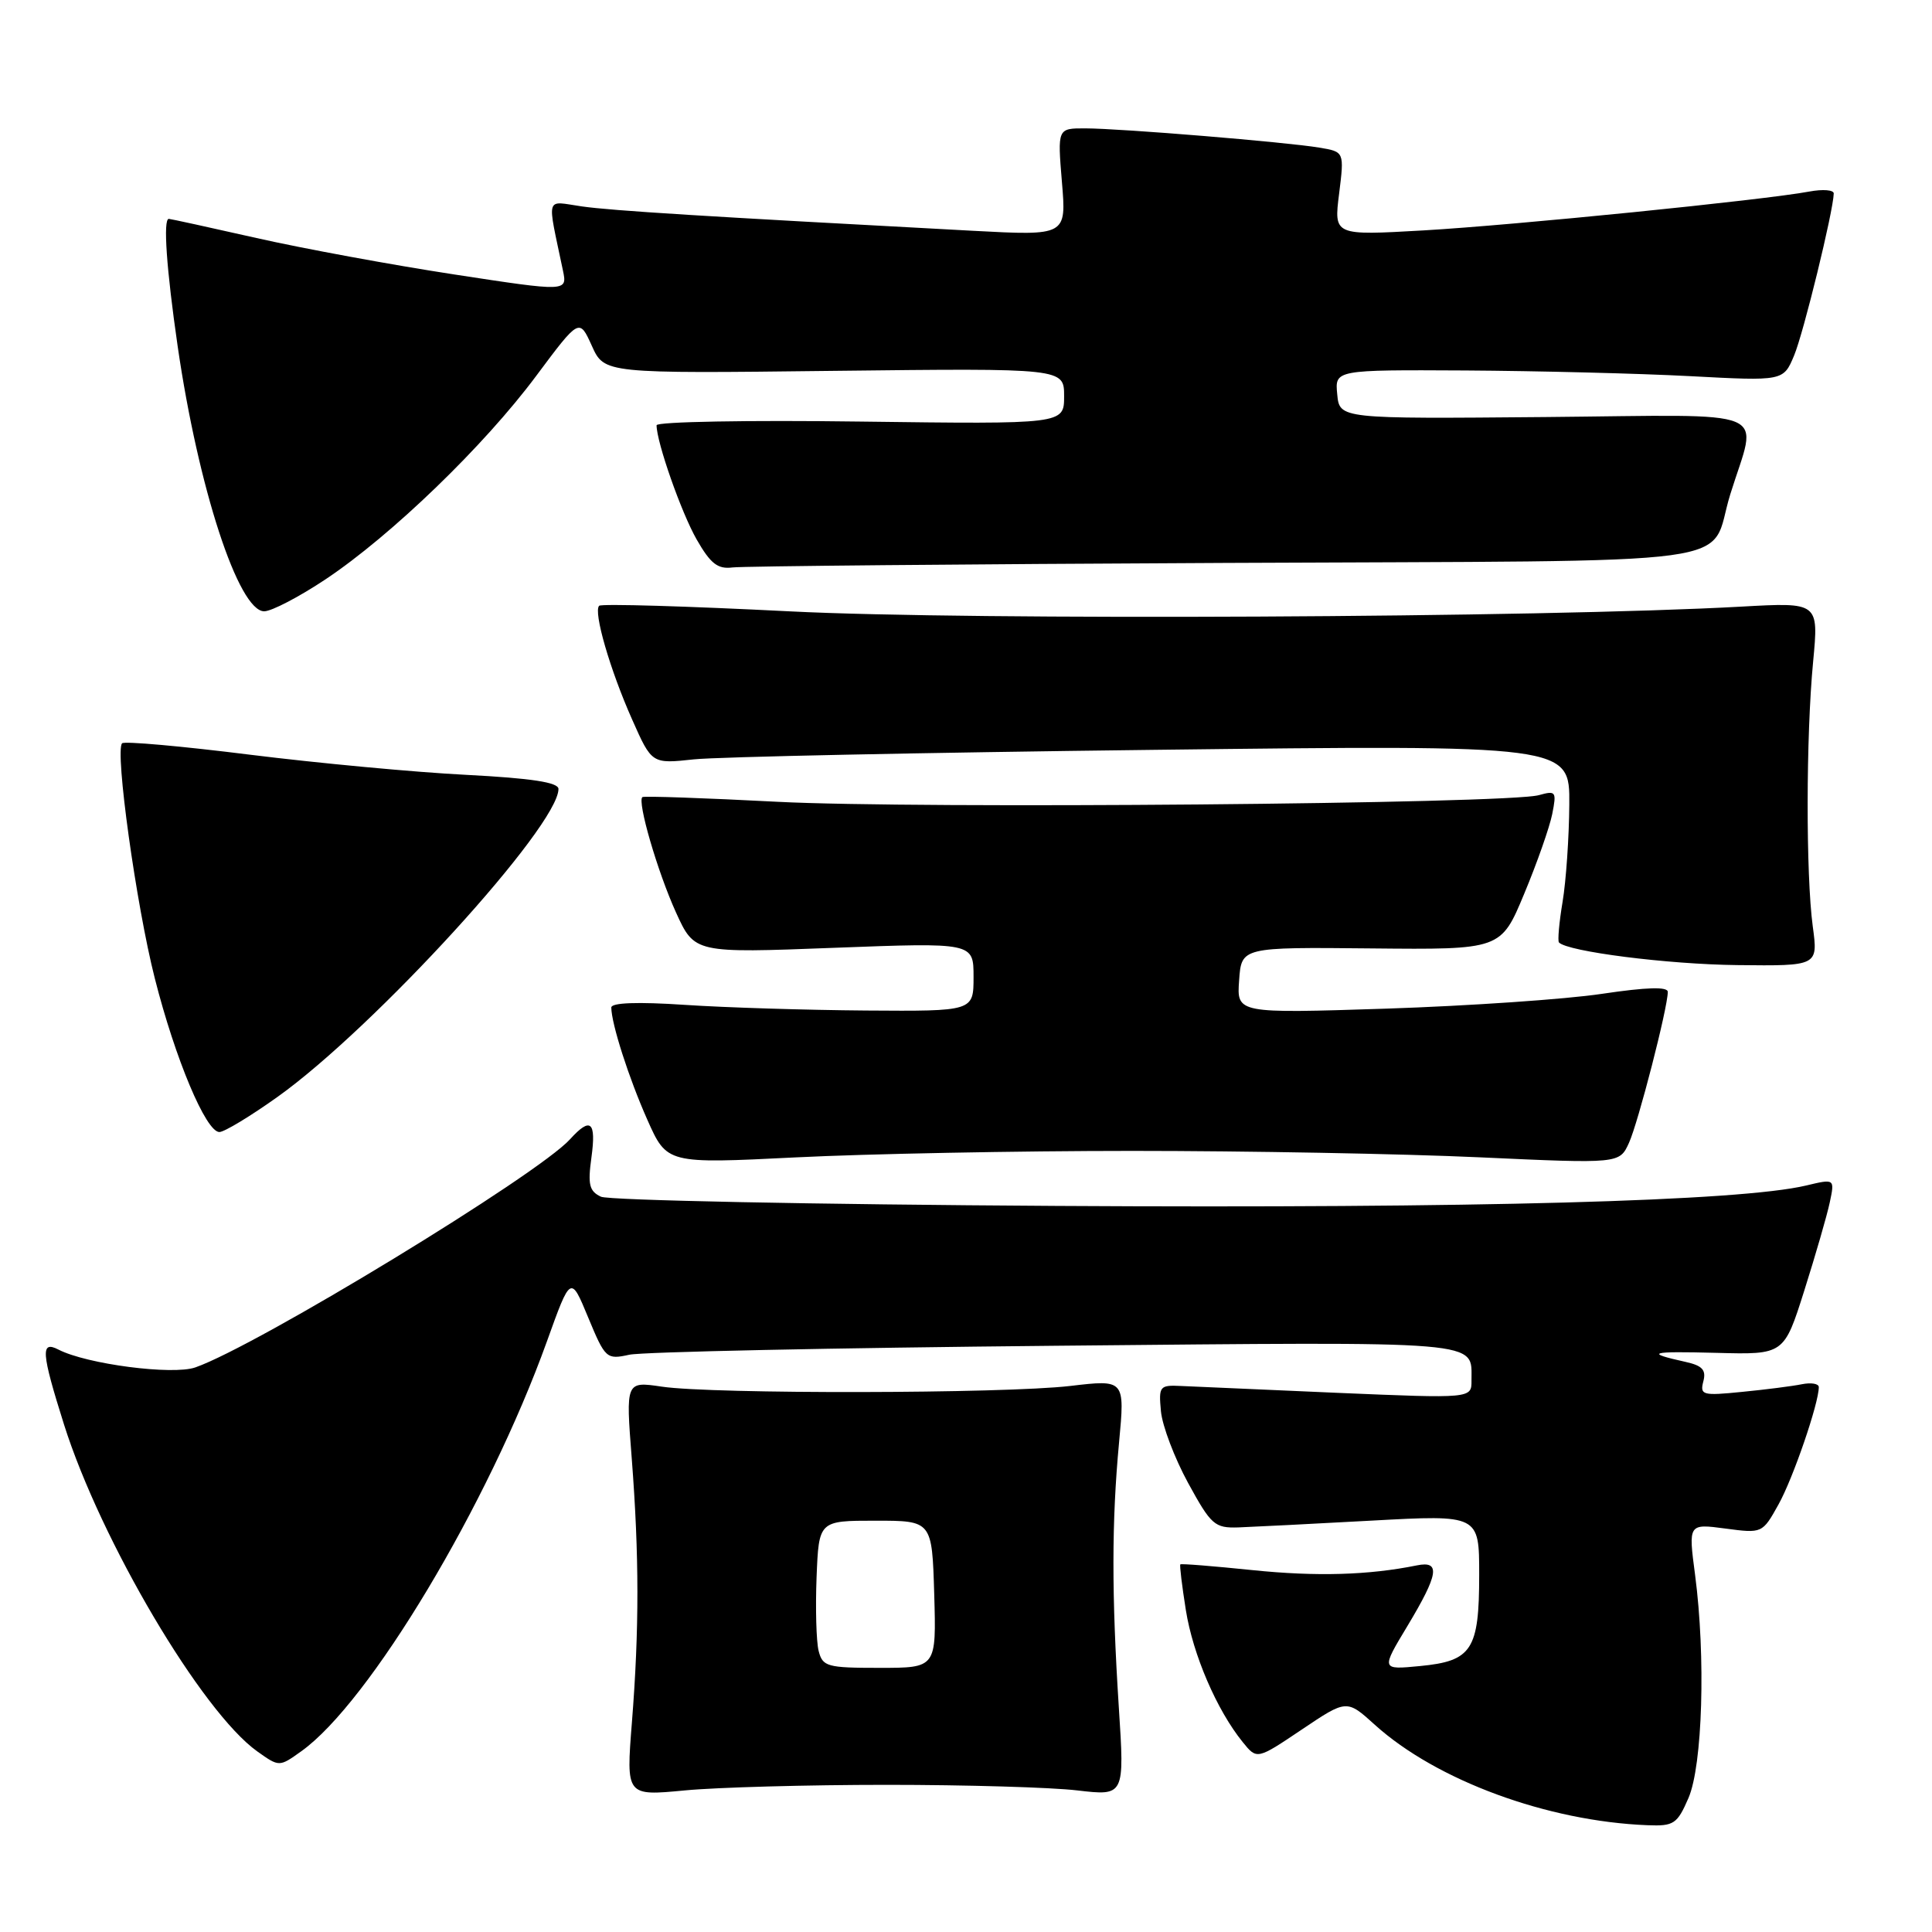 <?xml version="1.0" encoding="UTF-8" standalone="no"?>
<!DOCTYPE svg PUBLIC "-//W3C//DTD SVG 1.1//EN" "http://www.w3.org/Graphics/SVG/1.1/DTD/svg11.dtd" >
<svg xmlns="http://www.w3.org/2000/svg" xmlns:xlink="http://www.w3.org/1999/xlink" version="1.1" viewBox="0 0 256 256">
 <g >
 <path fill="currentColor"
d=" M 223.73 238.25 C 225.60 233.93 226.03 219.53 224.61 208.70 C 223.71 201.89 223.71 201.89 228.62 202.54 C 233.50 203.19 233.53 203.18 235.66 199.35 C 237.59 195.90 241.00 185.95 241.00 183.80 C 241.00 183.34 239.99 183.17 238.75 183.42 C 237.51 183.67 233.95 184.13 230.84 184.43 C 225.59 184.96 225.23 184.86 225.70 183.04 C 226.10 181.53 225.57 180.95 223.35 180.46 C 217.85 179.24 218.57 179.03 227.44 179.26 C 236.39 179.50 236.39 179.50 239.08 171.00 C 240.56 166.32 242.08 161.08 242.45 159.34 C 243.12 156.18 243.12 156.18 239.31 157.09 C 230.51 159.17 195.79 160.12 140.00 159.79 C 107.83 159.60 80.66 159.05 79.63 158.57 C 78.08 157.84 77.87 156.97 78.37 153.35 C 79.02 148.60 78.26 147.95 75.54 150.95 C 71.27 155.68 34.03 178.35 25.88 181.19 C 22.87 182.24 11.49 180.76 7.75 178.83 C 5.35 177.59 5.47 179.21 8.48 188.75 C 13.36 204.18 26.75 226.84 34.09 232.07 C 37.00 234.14 37.00 234.14 39.91 232.06 C 48.94 225.64 64.71 199.32 72.47 177.74 C 75.62 168.97 75.62 168.97 77.94 174.58 C 80.20 180.02 80.36 180.17 83.38 179.51 C 85.10 179.13 110.52 178.60 139.89 178.32 C 197.35 177.78 194.95 177.58 194.98 182.91 C 195.00 185.31 195.00 185.31 177.25 184.56 C 167.49 184.14 158.15 183.73 156.50 183.65 C 153.65 183.51 153.52 183.68 153.83 187.00 C 154.01 188.93 155.63 193.20 157.43 196.50 C 160.48 202.08 160.95 202.49 164.10 202.39 C 165.97 202.32 173.91 201.92 181.75 201.49 C 196.00 200.71 196.00 200.71 196.00 208.66 C 196.00 218.62 195.04 220.10 188.16 220.76 C 182.99 221.26 182.99 221.26 186.50 215.44 C 190.62 208.58 190.91 206.78 187.75 207.42 C 181.35 208.72 174.43 208.92 165.97 208.05 C 160.81 207.52 156.50 207.17 156.40 207.29 C 156.29 207.41 156.62 210.13 157.13 213.34 C 158.07 219.25 161.23 226.60 164.67 230.84 C 166.55 233.17 166.55 233.17 172.50 229.17 C 178.45 225.17 178.45 225.17 182.19 228.56 C 190.35 235.92 205.03 241.33 218.30 241.85 C 221.79 241.99 222.24 241.69 223.73 238.25 Z  M 117.50 236.50 C 127.95 236.50 139.31 236.83 142.75 237.24 C 149.01 237.97 149.01 237.97 148.25 226.24 C 147.29 211.27 147.30 201.63 148.28 191.15 C 149.06 182.79 149.06 182.79 141.78 183.65 C 133.02 184.67 94.44 184.74 87.71 183.74 C 82.91 183.03 82.91 183.03 83.71 193.26 C 84.70 206.13 84.71 215.83 83.73 228.24 C 82.96 237.98 82.96 237.98 90.73 237.24 C 95.00 236.83 107.05 236.50 117.50 236.50 Z  M 150.00 152.50 C 165.12 152.50 185.84 152.88 196.04 153.35 C 214.59 154.20 214.59 154.20 215.85 151.43 C 217.07 148.74 220.98 133.57 220.99 131.44 C 221.00 130.72 218.24 130.80 212.25 131.69 C 207.44 132.41 194.58 133.29 183.69 133.65 C 163.87 134.29 163.87 134.29 164.19 129.90 C 164.50 125.50 164.50 125.50 181.69 125.67 C 198.88 125.84 198.88 125.84 201.96 118.44 C 203.66 114.37 205.33 109.61 205.68 107.86 C 206.27 104.88 206.17 104.73 203.91 105.36 C 199.79 106.52 121.43 107.20 103.00 106.24 C 93.38 105.74 85.33 105.46 85.12 105.62 C 84.41 106.19 87.12 115.50 89.57 120.90 C 92.03 126.30 92.03 126.30 110.51 125.59 C 129.00 124.89 129.00 124.89 129.00 129.44 C 129.00 134.00 129.00 134.00 114.75 133.90 C 106.91 133.84 96.11 133.51 90.75 133.15 C 84.48 132.73 81.00 132.86 81.00 133.50 C 81.02 135.67 83.30 142.79 85.77 148.36 C 88.37 154.21 88.37 154.21 105.43 153.36 C 114.82 152.89 134.88 152.50 150.00 152.50 Z  M 36.78 145.34 C 49.65 136.15 74.00 109.46 74.00 104.54 C 74.00 103.67 70.44 103.12 61.75 102.67 C 55.01 102.33 42.12 101.12 33.11 100.00 C 24.09 98.87 16.47 98.19 16.18 98.49 C 15.20 99.46 18.05 119.95 20.51 129.63 C 23.22 140.32 27.29 150.00 29.07 150.00 C 29.72 150.00 33.19 147.90 36.78 145.34 Z  M 240.20 122.75 C 239.28 115.88 239.30 97.55 240.25 87.66 C 240.99 79.81 240.99 79.81 230.75 80.38 C 204.41 81.85 128.57 82.22 104.71 81.01 C 91.07 80.32 79.68 79.98 79.39 80.27 C 78.60 81.06 80.83 88.76 83.77 95.36 C 86.37 101.22 86.37 101.22 91.94 100.62 C 95.00 100.29 122.36 99.72 152.75 99.36 C 208.00 98.70 208.00 98.70 207.94 106.60 C 207.91 110.95 207.51 116.75 207.05 119.50 C 206.59 122.25 206.38 124.67 206.57 124.88 C 207.71 126.09 220.99 127.78 230.20 127.88 C 240.91 128.00 240.91 128.00 240.20 122.75 Z  M 43.14 76.76 C 51.83 70.97 64.15 59.08 71.04 49.82 C 76.76 42.15 76.76 42.15 78.42 45.82 C 80.08 49.50 80.08 49.50 110.54 49.14 C 141.00 48.79 141.00 48.79 141.00 52.50 C 141.00 56.21 141.00 56.21 114.00 55.86 C 99.15 55.66 87.00 55.88 87.00 56.35 C 87.00 58.59 90.28 67.94 92.32 71.50 C 94.15 74.69 95.10 75.44 97.05 75.19 C 98.40 75.02 127.76 74.75 162.30 74.59 C 233.51 74.25 226.24 75.24 229.27 65.50 C 232.89 53.84 235.62 54.98 204.77 55.26 C 177.50 55.50 177.50 55.50 177.19 52.25 C 176.87 49.00 176.87 49.00 194.19 49.09 C 203.71 49.15 217.08 49.48 223.91 49.84 C 236.31 50.50 236.31 50.50 237.73 47.10 C 238.98 44.12 242.92 27.99 242.98 25.64 C 242.99 25.16 241.54 25.05 239.75 25.38 C 233.73 26.51 200.60 29.84 188.62 30.53 C 176.74 31.21 176.74 31.21 177.44 25.66 C 178.13 20.11 178.13 20.11 174.81 19.56 C 170.46 18.83 148.53 17.02 143.81 17.01 C 140.12 17.00 140.12 17.00 140.71 24.12 C 141.31 31.24 141.31 31.24 128.91 30.58 C 93.36 28.68 81.09 27.92 77.10 27.35 C 72.19 26.65 72.47 25.69 74.59 35.83 C 75.18 38.66 75.18 38.66 60.21 36.37 C 51.98 35.11 40.18 32.94 33.99 31.54 C 27.80 30.14 22.57 29.00 22.37 29.00 C 21.59 29.00 22.06 35.65 23.54 45.87 C 26.27 64.66 31.61 81.00 35.01 81.00 C 35.98 81.00 39.64 79.09 43.14 76.76 Z  M 108.47 218.74 C 108.16 217.49 108.04 213.11 108.20 208.99 C 108.50 201.50 108.50 201.50 116.00 201.50 C 123.50 201.50 123.50 201.50 123.79 211.25 C 124.07 221.00 124.07 221.00 116.56 221.00 C 109.58 221.00 109.00 220.84 108.47 218.74 Z "/>
</g>
</svg>